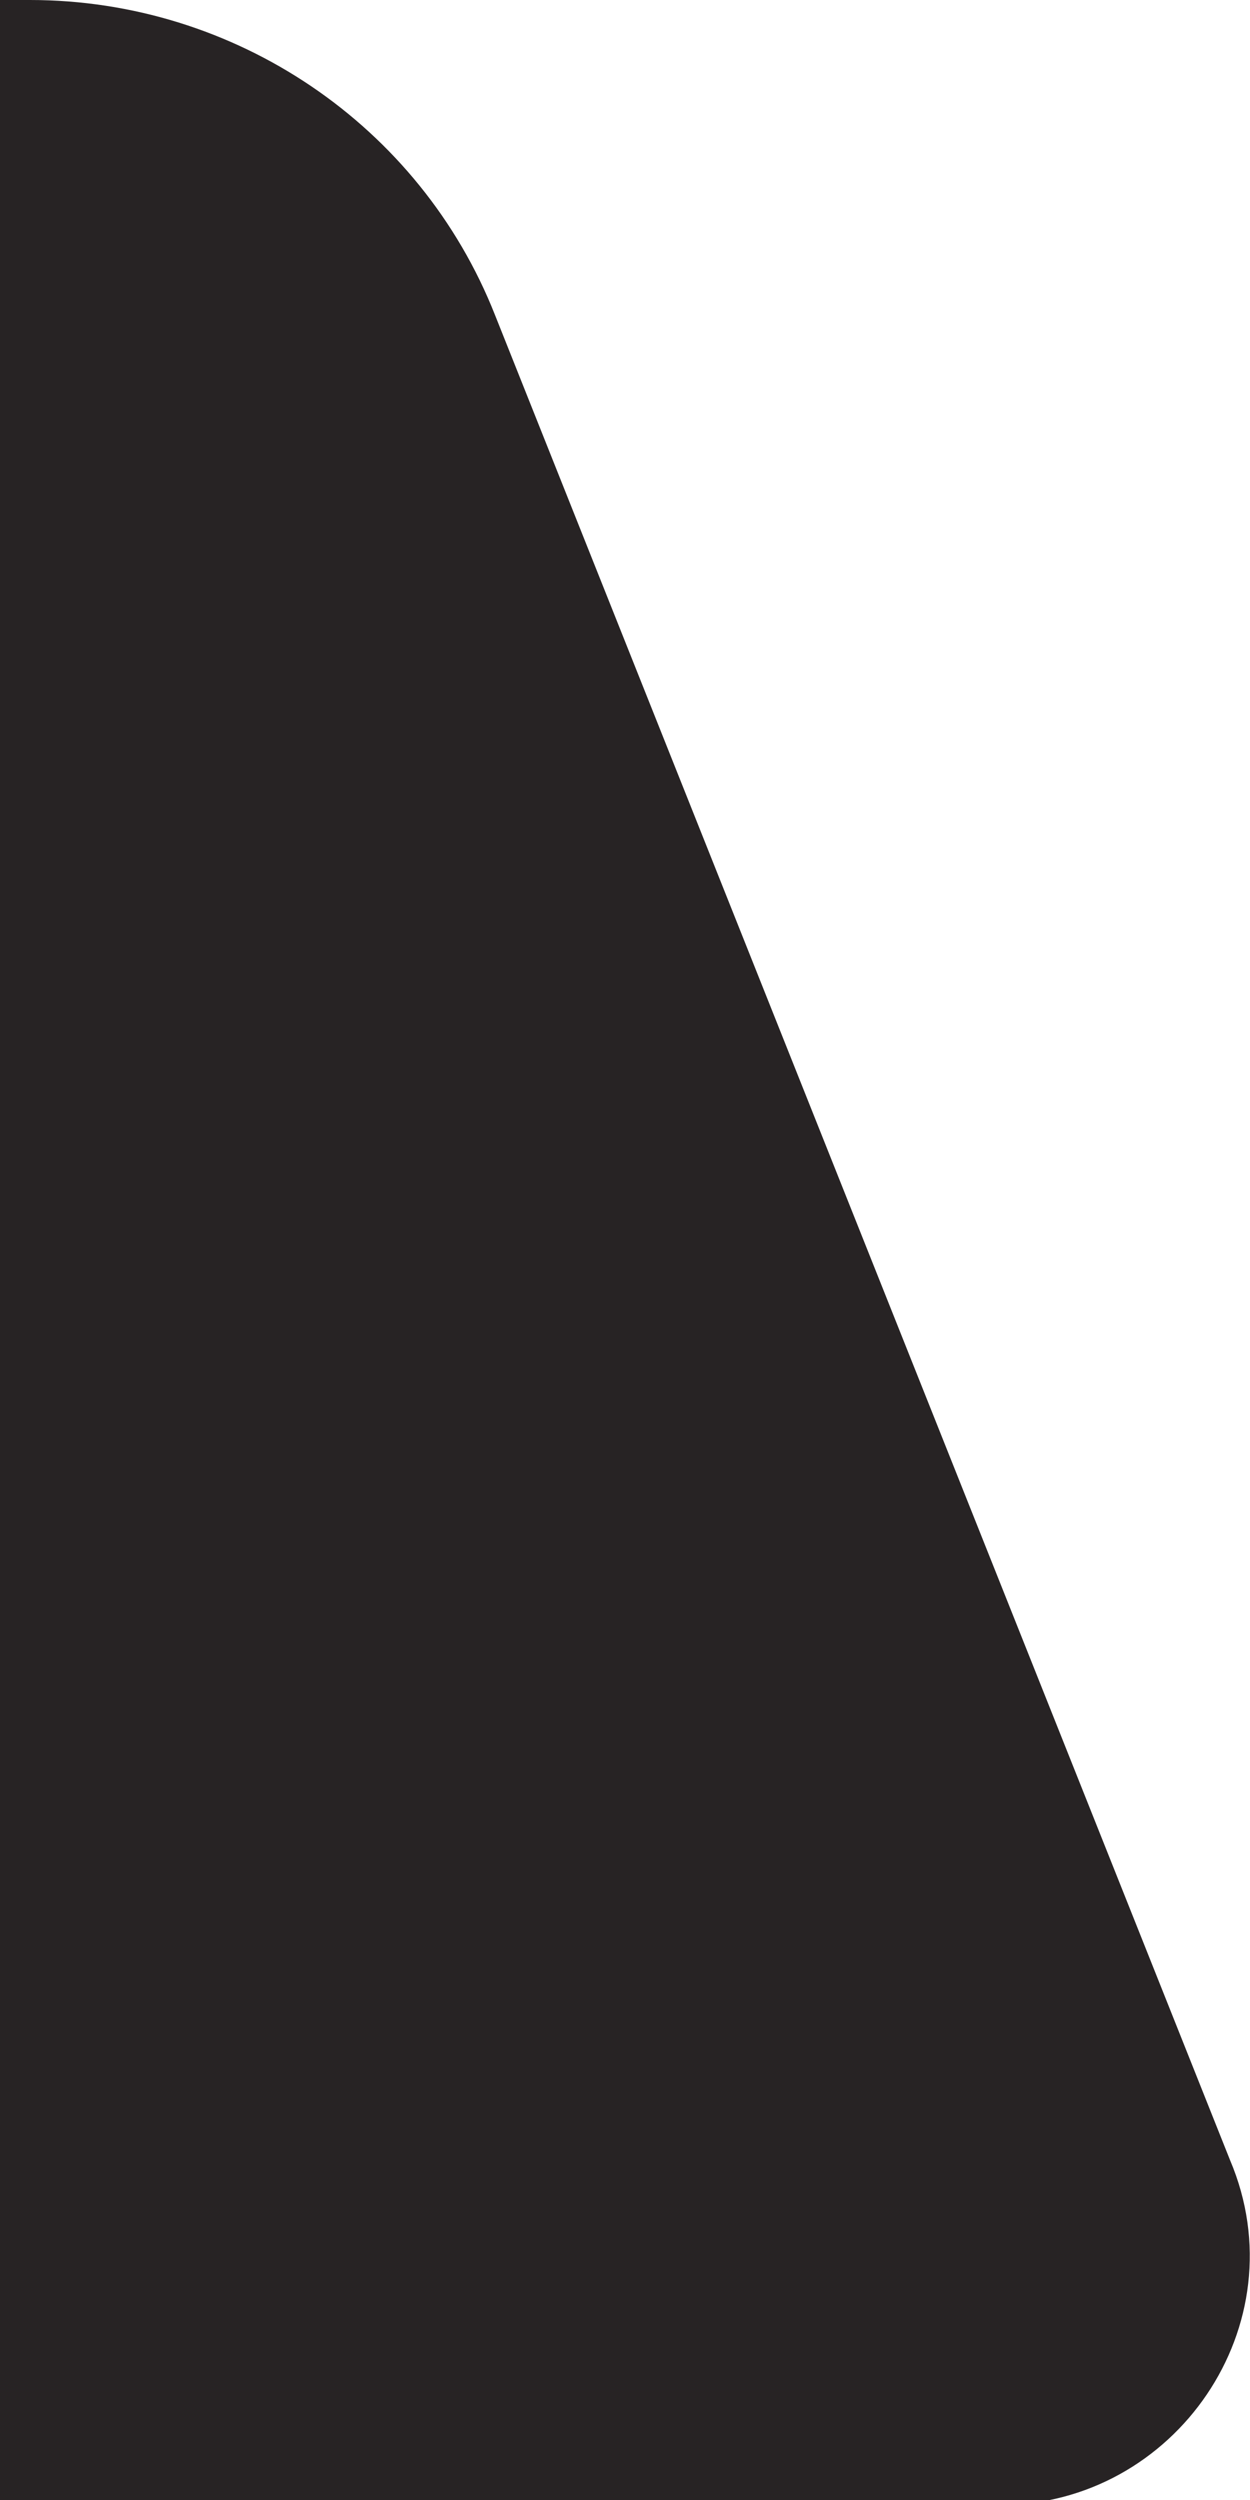 <svg xmlns="http://www.w3.org/2000/svg" xmlns:xlink="http://www.w3.org/1999/xlink" id="Layer_1" width="25" height="50" x="0" style="enable-background:new 0 0 25 50" y="0" version="1.1" viewBox="0 0 25 50" xml:space="preserve"><style type="text/css">.st0{fill:#272324}</style><path d="M0.6,0h-185.7c-4.1,0-7.8,2.5-9.3,6.3l-14.7,36.9c-1.3,3.3,1.1,6.9,4.6,6.9H20c3.5,0,6-3.6,4.6-6.9L9.9,6.3	C8.4,2.5,4.7,0,0.6,0z" class="st0"/></svg>